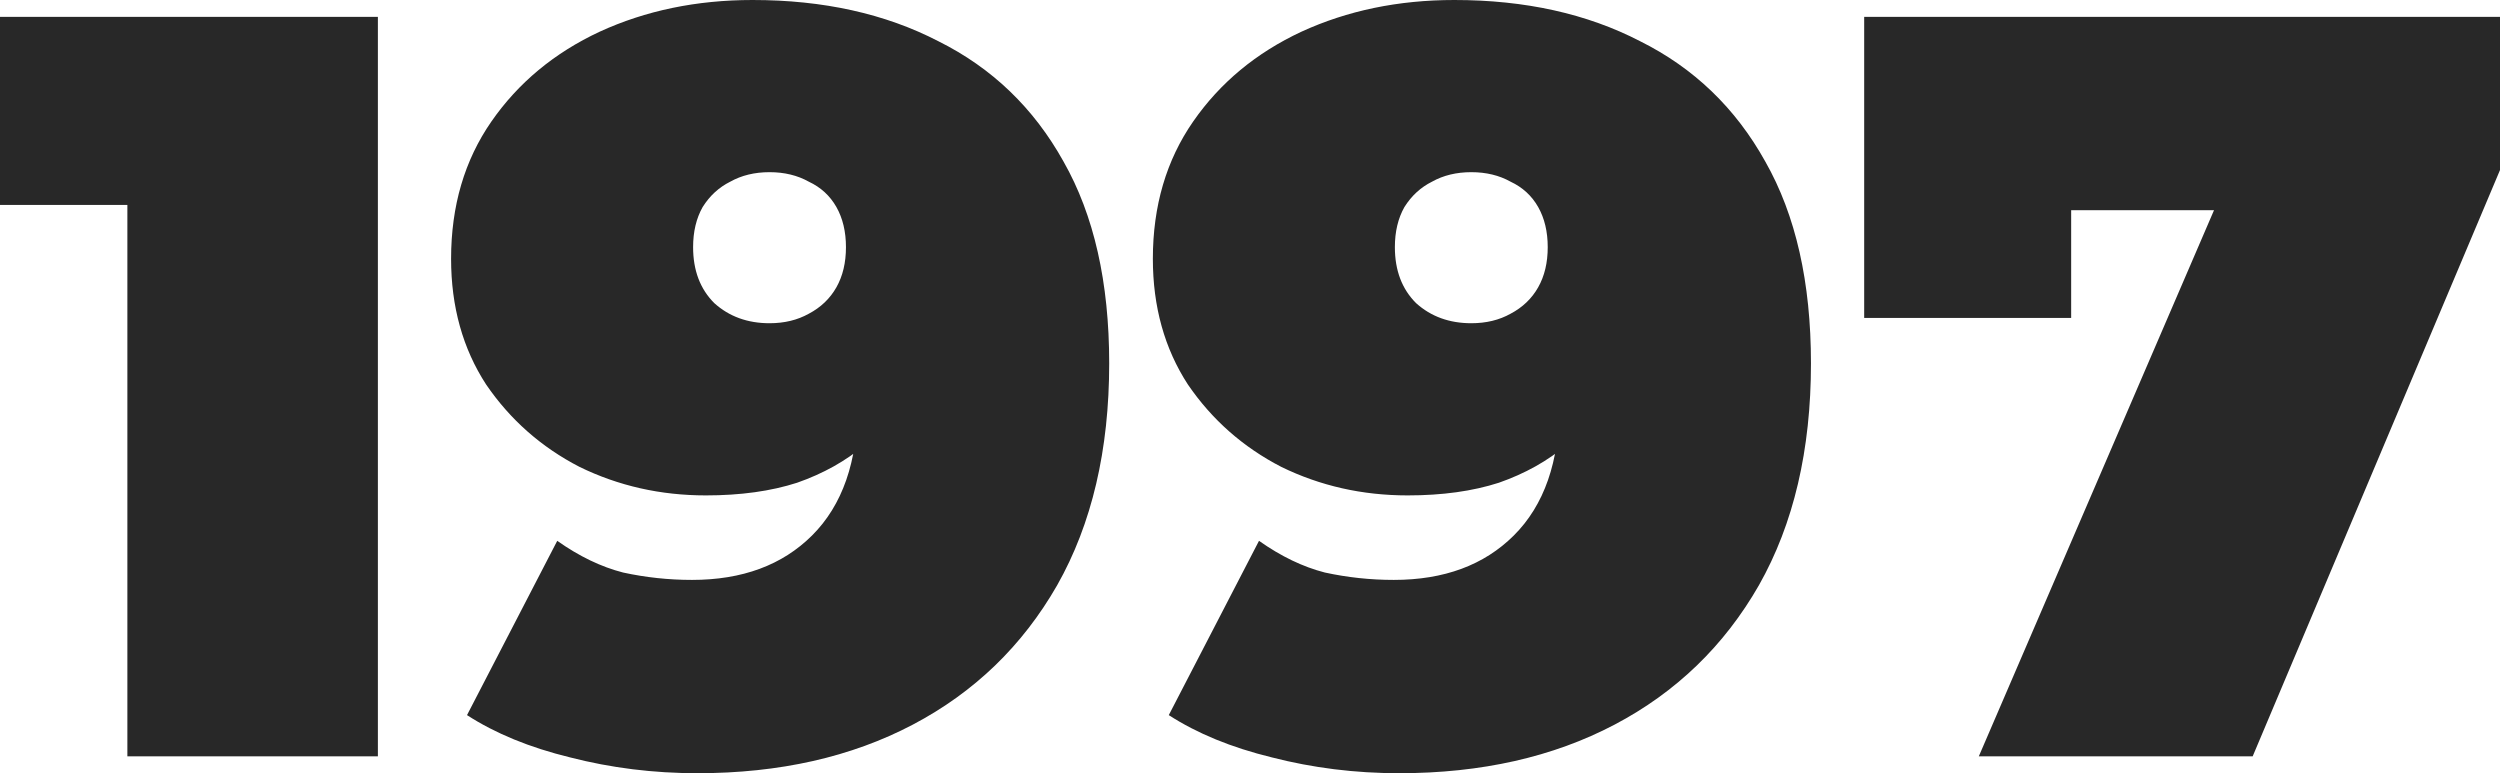 <svg width="1400" height="433" viewBox="0 0 1400 433" fill="none" xmlns="http://www.w3.org/2000/svg">
<path d="M71.331 423.536V57.97L131.367 114.757H0V9.464H211.614V423.536H71.331Z" fill="#282828"/>
<path d="M421.426 0C461.054 0 495.728 7.69 525.449 23.07C555.567 38.055 578.947 60.533 595.591 90.504C612.631 120.475 621.151 158.136 621.151 203.486C621.151 251.992 611.442 293.399 592.024 327.708C572.607 361.622 545.66 387.649 511.183 405.79C476.707 423.93 436.484 433 390.516 433C365.946 433 342.17 430.042 319.185 424.127C296.597 418.606 277.378 410.719 261.527 400.466L312.052 302.863C324.337 311.539 336.622 317.454 348.906 320.609C361.587 323.37 374.466 324.75 387.544 324.75C415.68 324.75 438.069 316.469 454.713 299.906C471.753 282.949 480.273 258.499 480.273 226.556C480.273 220.641 480.273 214.923 480.273 209.402C480.273 203.486 480.273 197.571 480.273 191.656L512.372 214.725C504.843 228.133 495.53 239.57 484.434 249.034C473.735 258.104 461.054 265.203 446.391 270.329C431.729 275.061 414.689 277.428 395.271 277.428C369.909 277.428 346.331 272.104 324.535 261.456C303.136 250.414 285.7 235.035 272.226 215.317C259.149 195.205 252.61 171.741 252.61 144.925C252.61 115.348 260.14 89.715 275.198 68.026C290.257 46.337 310.467 29.576 335.829 17.746C361.587 5.915 390.12 0 421.426 0ZM430.936 96.419C422.615 96.419 415.283 98.194 408.943 101.743C402.602 104.898 397.451 109.63 393.488 115.94C389.921 122.25 388.138 129.742 388.138 138.418C388.138 151.432 392.101 161.882 400.027 169.769C408.348 177.262 418.652 181.008 430.936 181.008C439.258 181.008 446.589 179.234 452.93 175.684C459.667 172.135 464.818 167.206 468.385 160.896C471.951 154.587 473.735 147.094 473.735 138.418C473.735 129.742 471.951 122.25 468.385 115.94C464.818 109.63 459.667 104.898 452.93 101.743C446.589 98.194 439.258 96.419 430.936 96.419Z" fill="#282828"/>
<path d="M814.417 0C854.045 0 888.719 7.69 918.44 23.07C948.558 38.055 971.938 60.533 988.582 90.504C1005.62 120.475 1014.14 158.136 1014.14 203.486C1014.14 251.992 1004.43 293.399 985.015 327.708C965.598 361.622 938.651 387.649 904.174 405.79C869.698 423.93 829.475 433 783.507 433C758.937 433 735.161 430.042 712.176 424.127C689.588 418.606 670.369 410.719 654.518 400.466L705.043 302.863C717.328 311.539 729.613 317.454 741.897 320.609C754.578 323.37 767.457 324.75 780.535 324.75C808.671 324.75 831.06 316.469 847.704 299.906C864.744 282.949 873.264 258.499 873.264 226.556C873.264 220.641 873.264 214.923 873.264 209.402C873.264 203.486 873.264 197.571 873.264 191.656L905.363 214.725C897.834 228.133 888.521 239.57 877.425 249.034C866.726 258.104 854.045 265.203 839.382 270.329C824.72 275.061 807.68 277.428 788.262 277.428C762.9 277.428 739.322 272.104 717.526 261.456C696.127 250.414 678.691 235.035 665.217 215.317C652.14 195.205 645.601 171.741 645.601 144.925C645.601 115.348 653.13 89.715 668.189 68.026C683.248 46.337 703.458 29.576 728.82 17.746C754.578 5.915 783.111 0 814.417 0ZM823.927 96.419C815.605 96.419 808.274 98.194 801.934 101.743C795.593 104.898 790.442 109.63 786.479 115.94C782.912 122.25 781.129 129.742 781.129 138.418C781.129 151.432 785.092 161.882 793.018 169.769C801.339 177.262 811.643 181.008 823.927 181.008C832.249 181.008 839.58 179.234 845.921 175.684C852.658 172.135 857.809 167.206 861.376 160.896C864.942 154.587 866.726 147.094 866.726 138.418C866.726 129.742 864.942 122.25 861.376 115.94C857.809 109.63 852.658 104.898 845.921 101.743C839.58 98.194 832.249 96.419 823.927 96.419Z" fill="#282828"/>
<path d="M1108.14 423.536L1265.07 59.153L1302.52 117.714H1105.17L1159.85 54.421V178.051H1043.94V9.464H1400V95.236L1261.5 423.536H1108.14Z" fill="#282828"/>
</svg>
